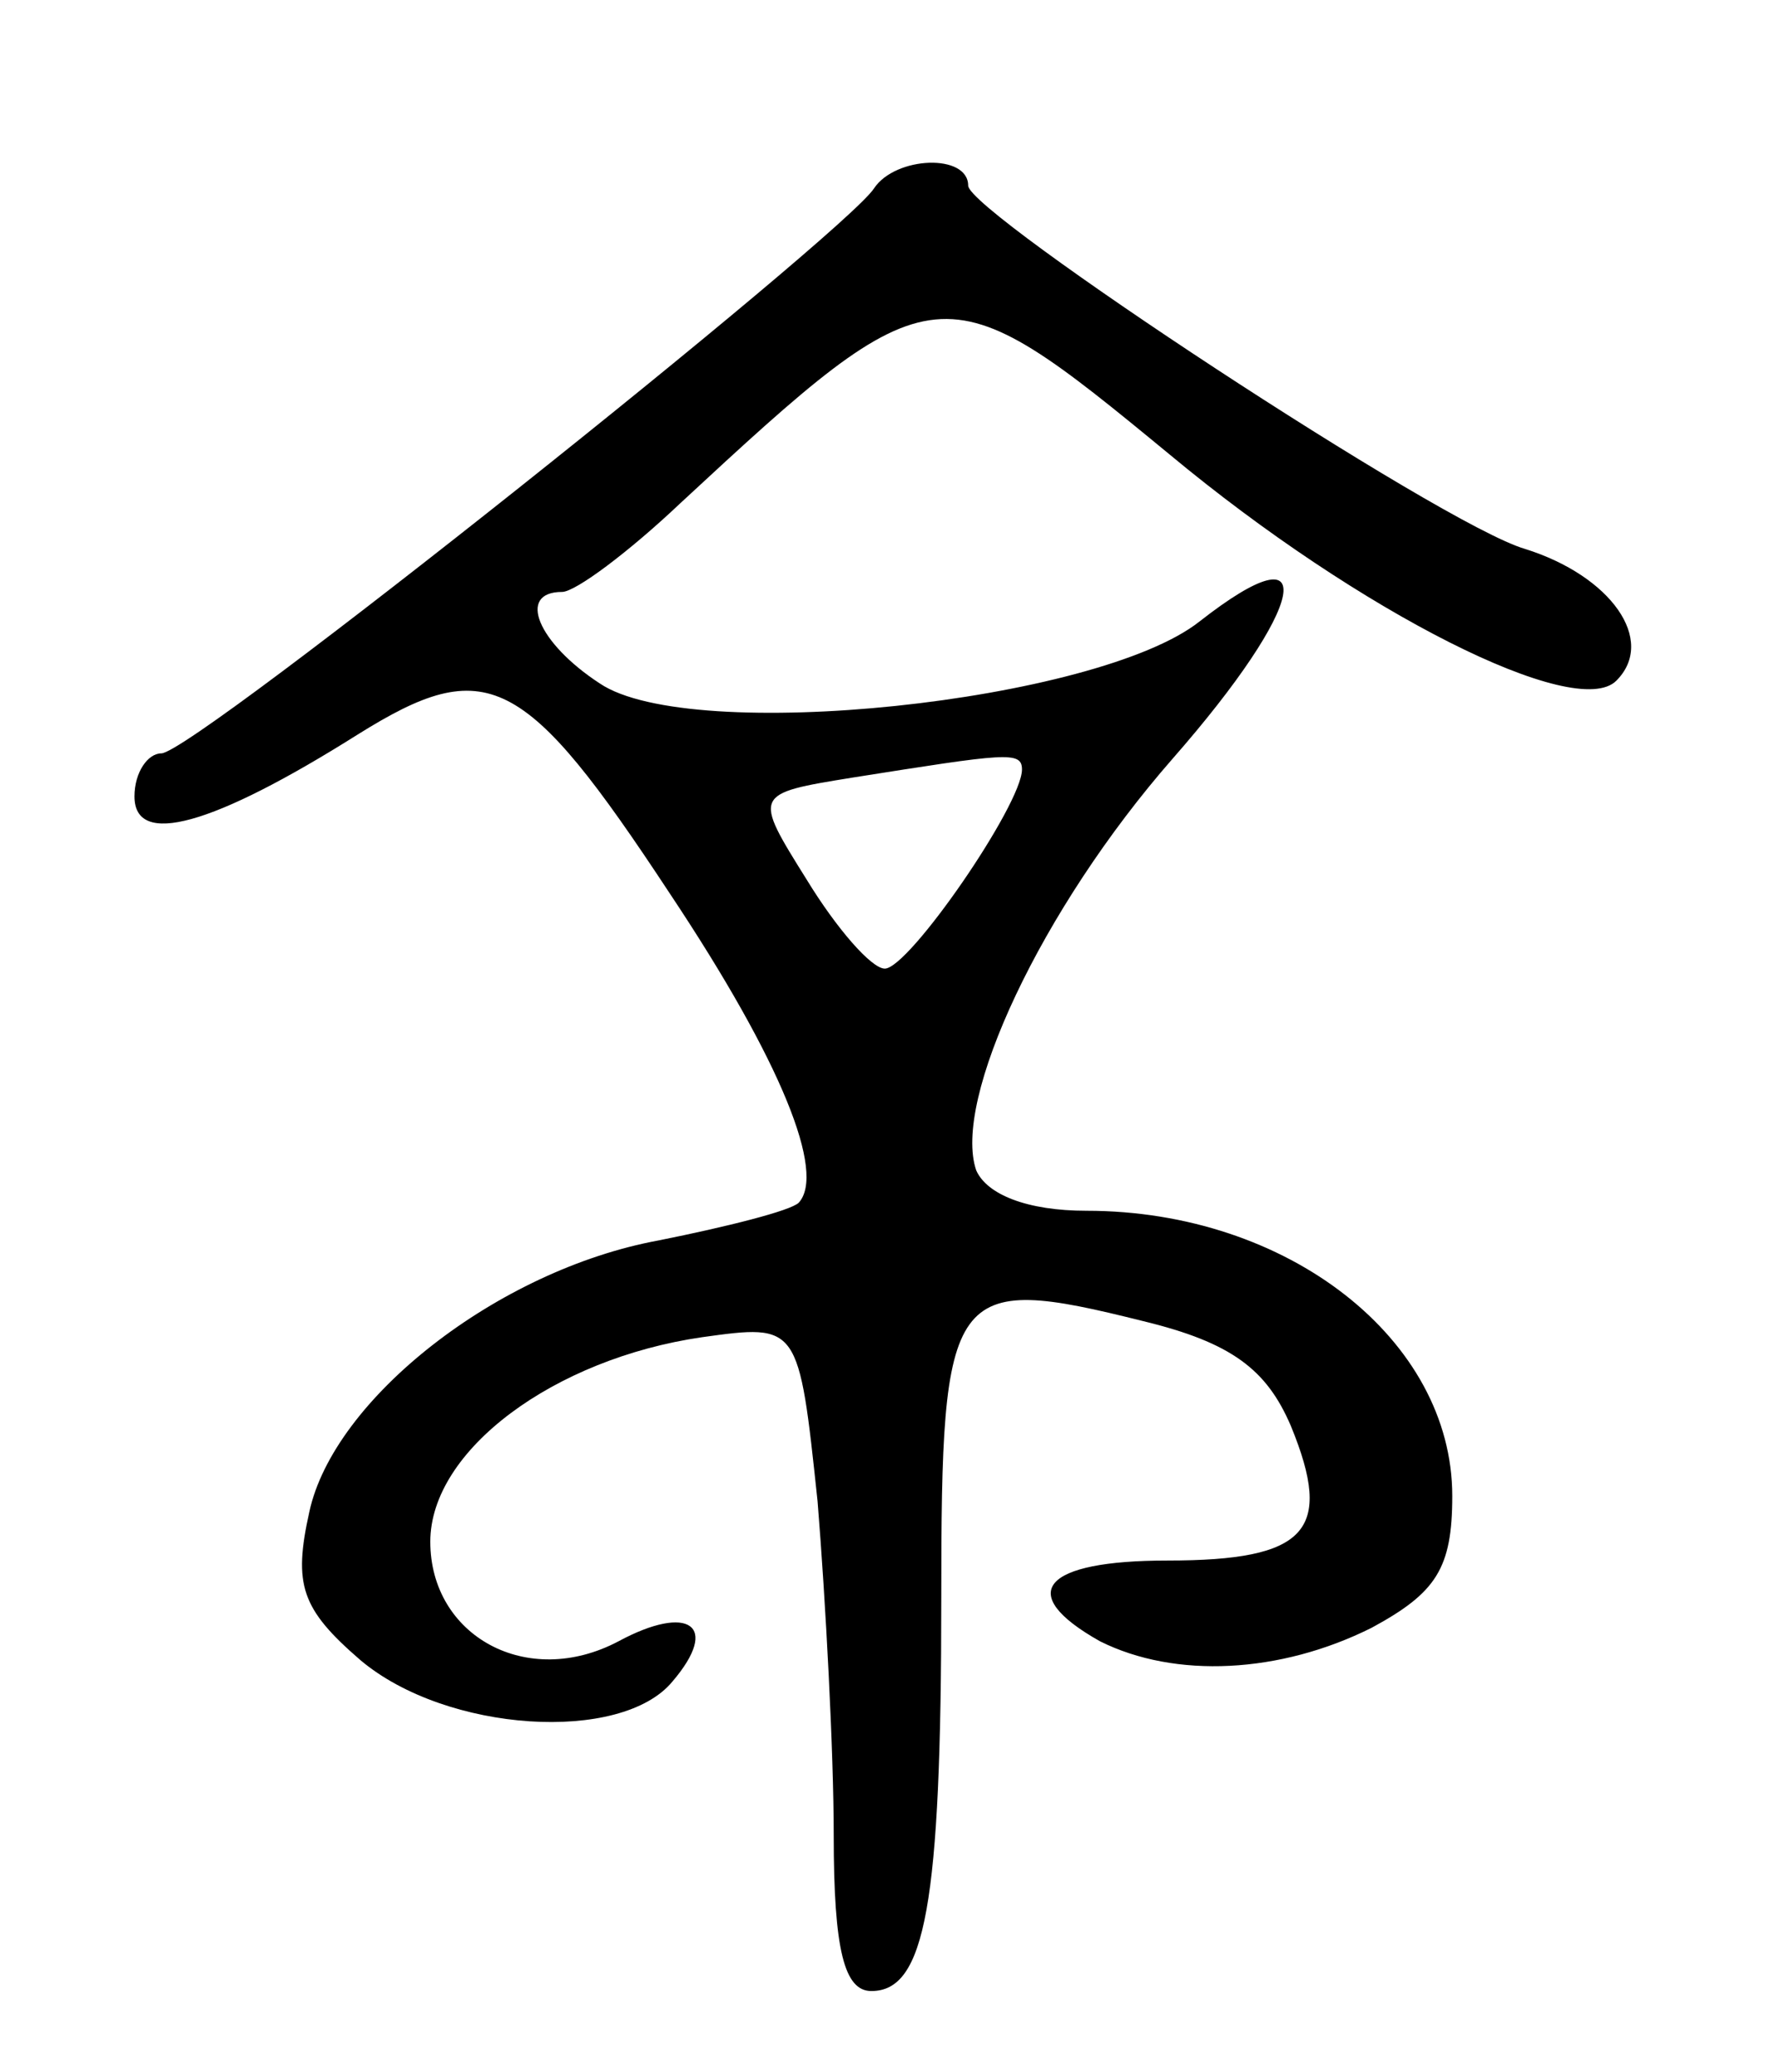 <svg version="1.0" xmlns="http://www.w3.org/2000/svg"
 width="66pt" height="77pt" viewBox="0 0 66 77"
 preserveAspectRatio="xMidYMid meet">
<g transform="translate(0,77) scale(0.1,-0.1)"
fill="#000000" stroke="none">
<path d="M325 700 c-11 -17 -253 -210 -265 -210 -5 0 -10 -7 -10 -16 0 -19 29
-11 83 23 48 30 62 23 116 -59 42 -63 58 -104 48 -115 -3 -3 -27 -9 -52 -14
-60 -11 -121 -59 -130 -101 -6 -27 -3 -36 19 -55 32 -27 97 -31 116 -8 18 21
6 29 -20 15 -34 -18 -70 2 -70 37 0 34 46 68 101 76 36 5 36 5 43 -61 3 -37 6
-93 6 -124 0 -43 4 -58 14 -58 20 0 26 32 26 146 0 116 3 121 75 103 33 -8 46
-18 55 -39 16 -39 6 -50 -46 -50 -46 0 -57 -12 -25 -30 28 -14 67 -12 101 5
24 13 30 22 30 49 0 58 -61 106 -136 106 -22 0 -37 6 -41 15 -9 26 24 97 73
153 50 57 56 87 10 51 -38 -30 -189 -46 -223 -23 -23 15 -31 34 -14 34 5 0 25
15 44 33 95 88 97 88 182 18 71 -59 151 -99 166 -84 15 15 -2 39 -34 49 -31 9
-207 125 -207 135 0 12 -27 11 -35 -1z m55 -216 c0 -13 -42 -74 -51 -74 -5 0
-18 15 -29 33 -20 32 -20 32 17 38 57 9 63 10 63 3z"/>
</g>
</svg>
